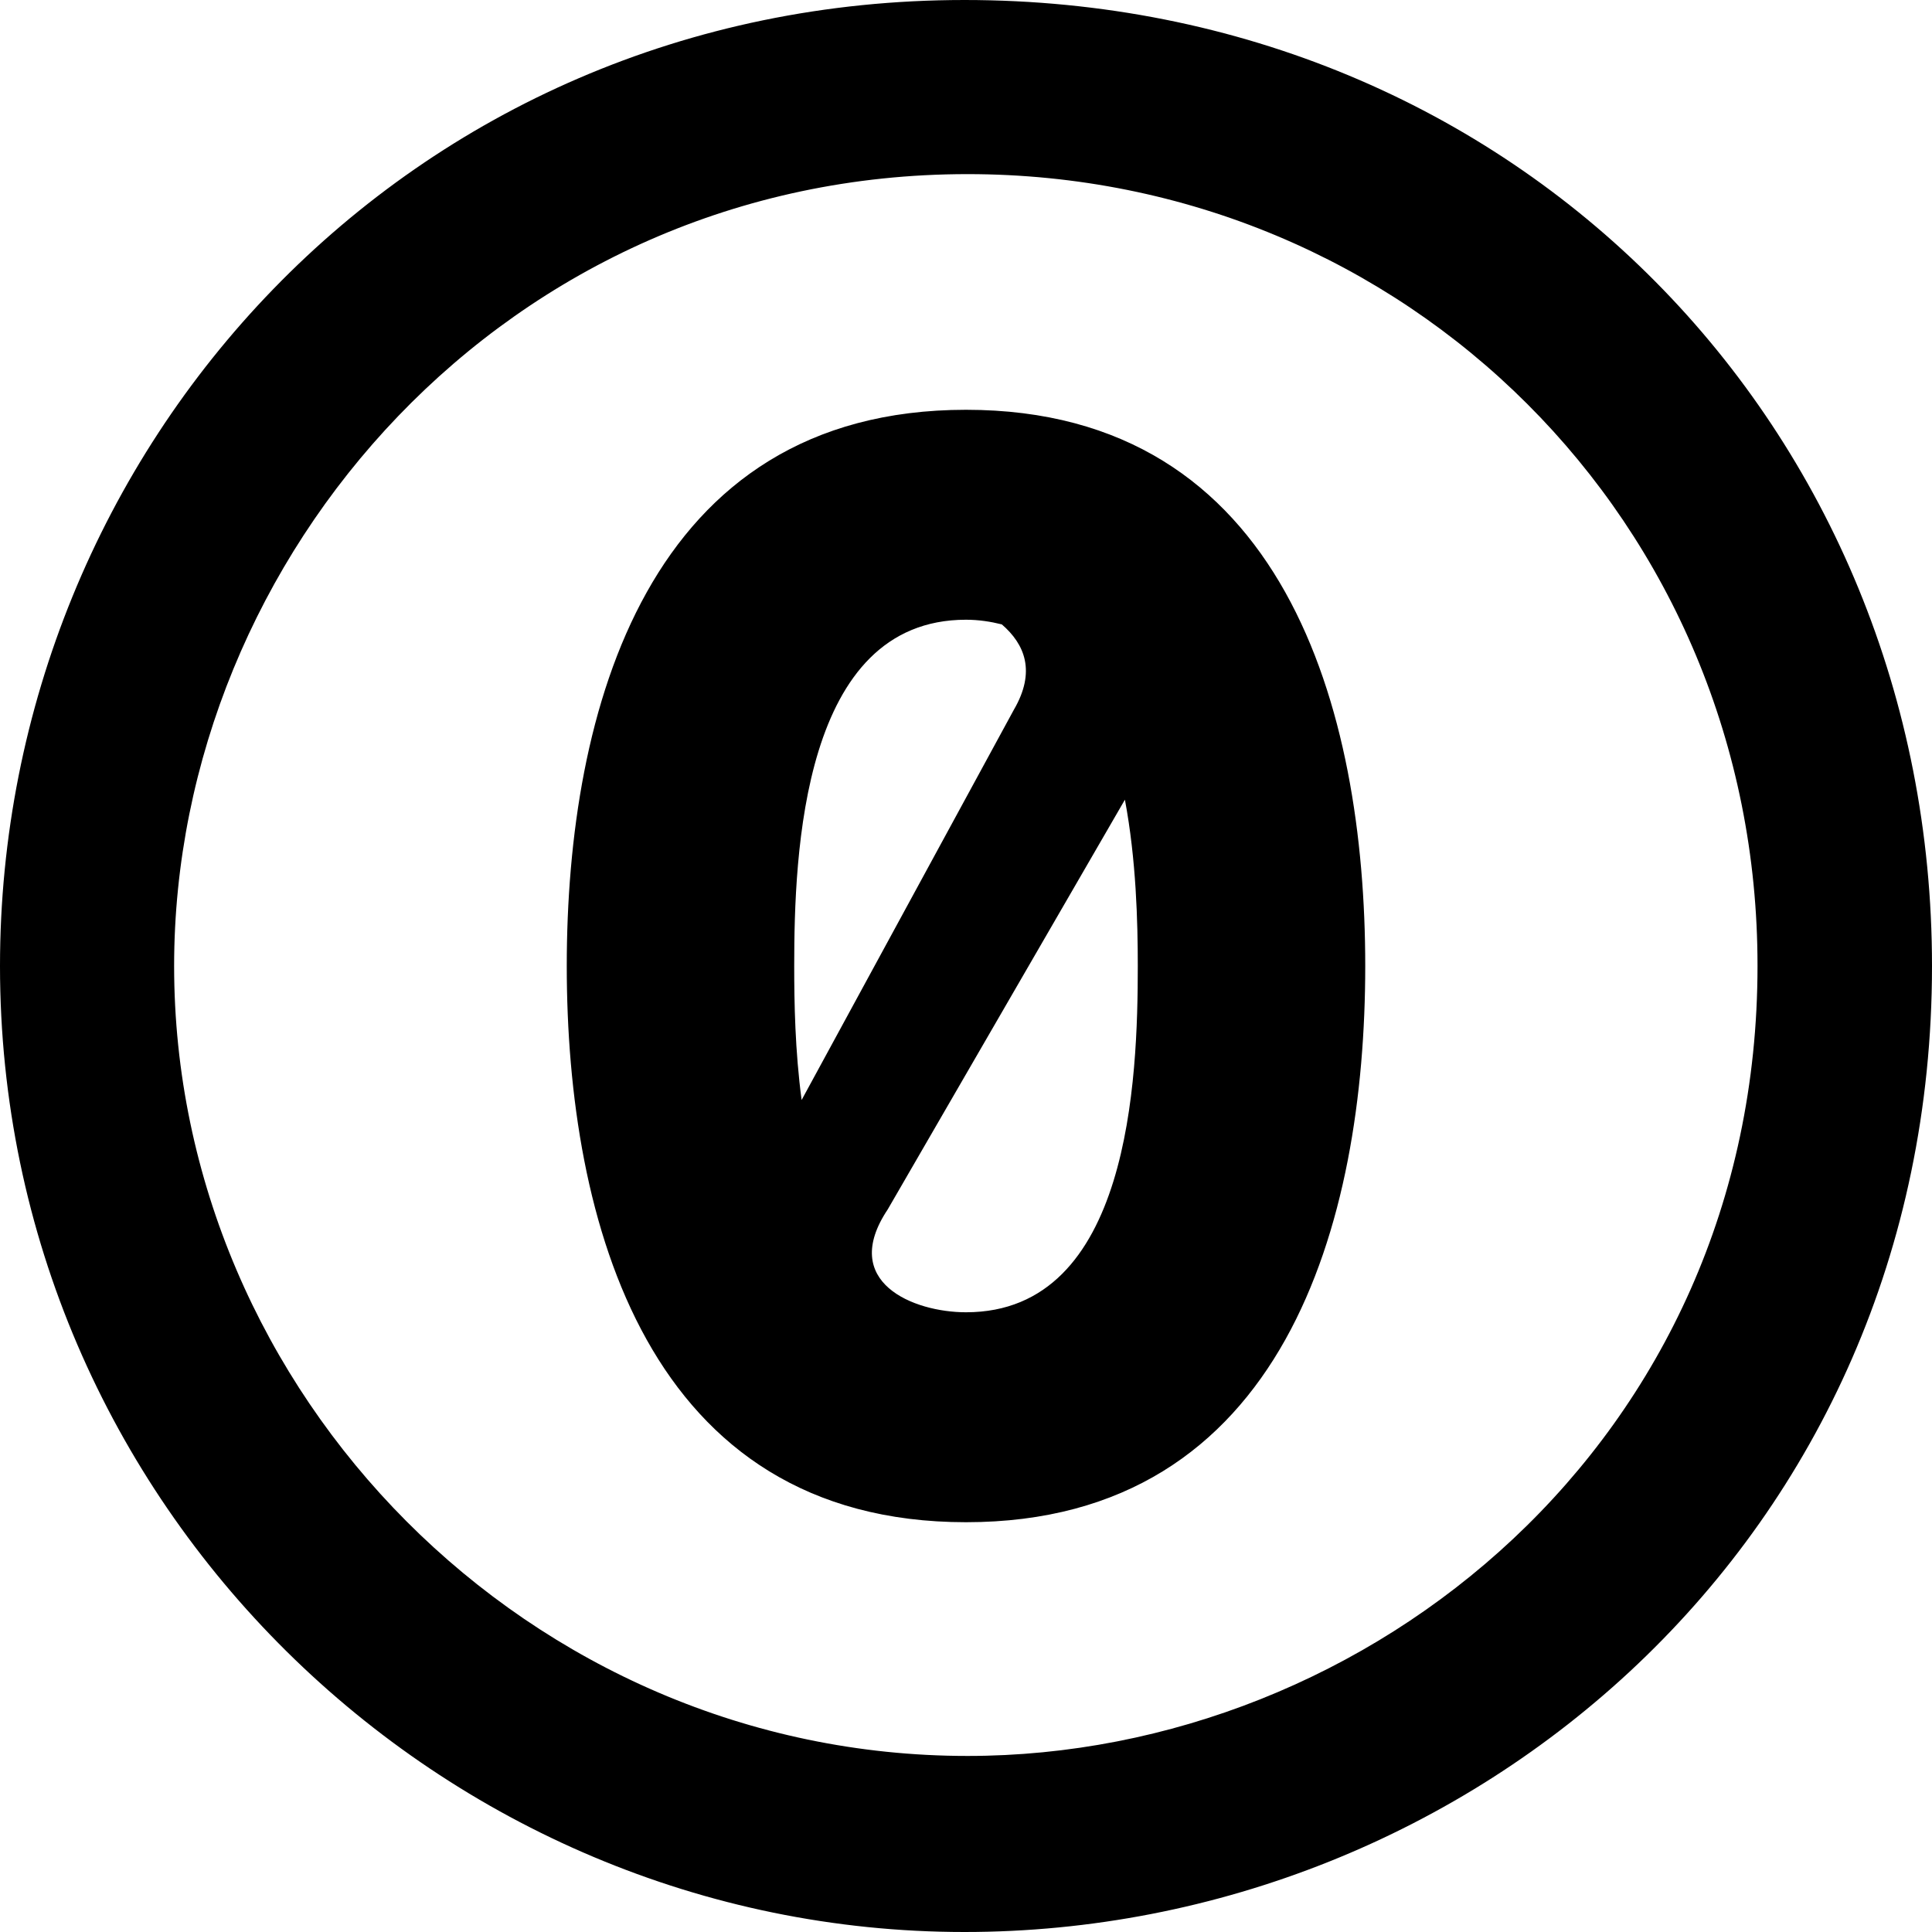 ﻿<?xml version="1.0" encoding="utf-8"?>
<svg version="1.1" xmlns:xlink="http://www.w3.org/1999/xlink" width="48px" height="48px" xmlns="http://www.w3.org/2000/svg">
  <defs>
    <pattern id="BGPattern" patternUnits="userSpaceOnUse" alignment="0 0" imageRepeat="None" />
    <mask fill="white" id="Clip720">
      <path d="M 0 24  C 0 11.139  10.132 0  23.961 0  C 37.684 0  48 10.655  48 24  C 48 38.235  36.532 48  23.961 48  C 10.994 48  0 37.403  0 24  Z M 43.665 24  C 43.674 12.987  34.935 4.326  24.039 4.326  C 12.6 4.326  4.326 13.8  4.326 24  C 4.326 34.626  13.152 43.626  24.039 43.626  C 34.026 43.626  43.665 35.777  43.665 24  Z M 33.919 24  C 33.919 17.661  31.926 10.181  24 10.181  C 16.074 10.181  14.081 17.661  14.081 24  C 14.081 30.339  16.074 37.819  24 37.819  C 31.926 37.819  33.919 30.339  33.919 24  Z M 19.732 24  C 19.732 21.213  19.926 15.397  24 15.397  C 24.319 15.397  24.619 15.445  24.89 15.513  C 25.461 16.006  25.742 16.684  25.19 17.632  L 19.916 27.329  C 19.752 26.1  19.732 24.9  19.732 24  Z M 22.055 30.048  L 27.948 19.868  C 28.229 21.358  28.268 22.906  28.268 24  C 28.268 26.797  28.074 32.603  24 32.603  C 22.694 32.603  20.845 31.858  22.055 30.048  Z " fill-rule="evenodd" />
    </mask>
  </defs>
  <g>
    <path d="M 0 24  C 0 11.139  10.132 0  23.961 0  C 37.684 0  48 10.655  48 24  C 48 38.235  36.532 48  23.961 48  C 10.994 48  0 37.403  0 24  Z M 43.665 24  C 43.674 12.987  34.935 4.326  24.039 4.326  C 12.6 4.326  4.326 13.8  4.326 24  C 4.326 34.626  13.152 43.626  24.039 43.626  C 34.026 43.626  43.665 35.777  43.665 24  Z M 33.919 24  C 33.919 17.661  31.926 10.181  24 10.181  C 16.074 10.181  14.081 17.661  14.081 24  C 14.081 30.339  16.074 37.819  24 37.819  C 31.926 37.819  33.919 30.339  33.919 24  Z M 19.732 24  C 19.732 21.213  19.926 15.397  24 15.397  C 24.319 15.397  24.619 15.445  24.89 15.513  C 25.461 16.006  25.742 16.684  25.19 17.632  L 19.916 27.329  C 19.752 26.1  19.732 24.9  19.732 24  Z M 22.055 30.048  L 27.948 19.868  C 28.229 21.358  28.268 22.906  28.268 24  C 28.268 26.797  28.074 32.603  24 32.603  C 22.694 32.603  20.845 31.858  22.055 30.048  Z " fill-rule="nonzero" fill="rgba(0, 0, 0, 1)" stroke="none" class="fill" />
    <path d="M 0 24  C 0 11.139  10.132 0  23.961 0  C 37.684 0  48 10.655  48 24  C 48 38.235  36.532 48  23.961 48  C 10.994 48  0 37.403  0 24  Z " stroke-width="0" stroke-dasharray="0" stroke="rgba(255, 255, 255, 0)" fill="none" class="stroke" mask="url(#Clip720)" />
    <path d="M 43.665 24  C 43.674 12.987  34.935 4.326  24.039 4.326  C 12.6 4.326  4.326 13.8  4.326 24  C 4.326 34.626  13.152 43.626  24.039 43.626  C 34.026 43.626  43.665 35.777  43.665 24  Z " stroke-width="0" stroke-dasharray="0" stroke="rgba(255, 255, 255, 0)" fill="none" class="stroke" mask="url(#Clip720)" />
    <path d="M 33.919 24  C 33.919 17.661  31.926 10.181  24 10.181  C 16.074 10.181  14.081 17.661  14.081 24  C 14.081 30.339  16.074 37.819  24 37.819  C 31.926 37.819  33.919 30.339  33.919 24  Z " stroke-width="0" stroke-dasharray="0" stroke="rgba(255, 255, 255, 0)" fill="none" class="stroke" mask="url(#Clip720)" />
    <path d="M 19.732 24  C 19.732 21.213  19.926 15.397  24 15.397  C 24.319 15.397  24.619 15.445  24.89 15.513  C 25.461 16.006  25.742 16.684  25.19 17.632  L 19.916 27.329  C 19.752 26.1  19.732 24.9  19.732 24  Z " stroke-width="0" stroke-dasharray="0" stroke="rgba(255, 255, 255, 0)" fill="none" class="stroke" mask="url(#Clip720)" />
    <path d="M 22.055 30.048  L 27.948 19.868  C 28.229 21.358  28.268 22.906  28.268 24  C 28.268 26.797  28.074 32.603  24 32.603  C 22.694 32.603  20.845 31.858  22.055 30.048  Z " stroke-width="0" stroke-dasharray="0" stroke="rgba(255, 255, 255, 0)" fill="none" class="stroke" mask="url(#Clip720)" />
  </g>
</svg>
